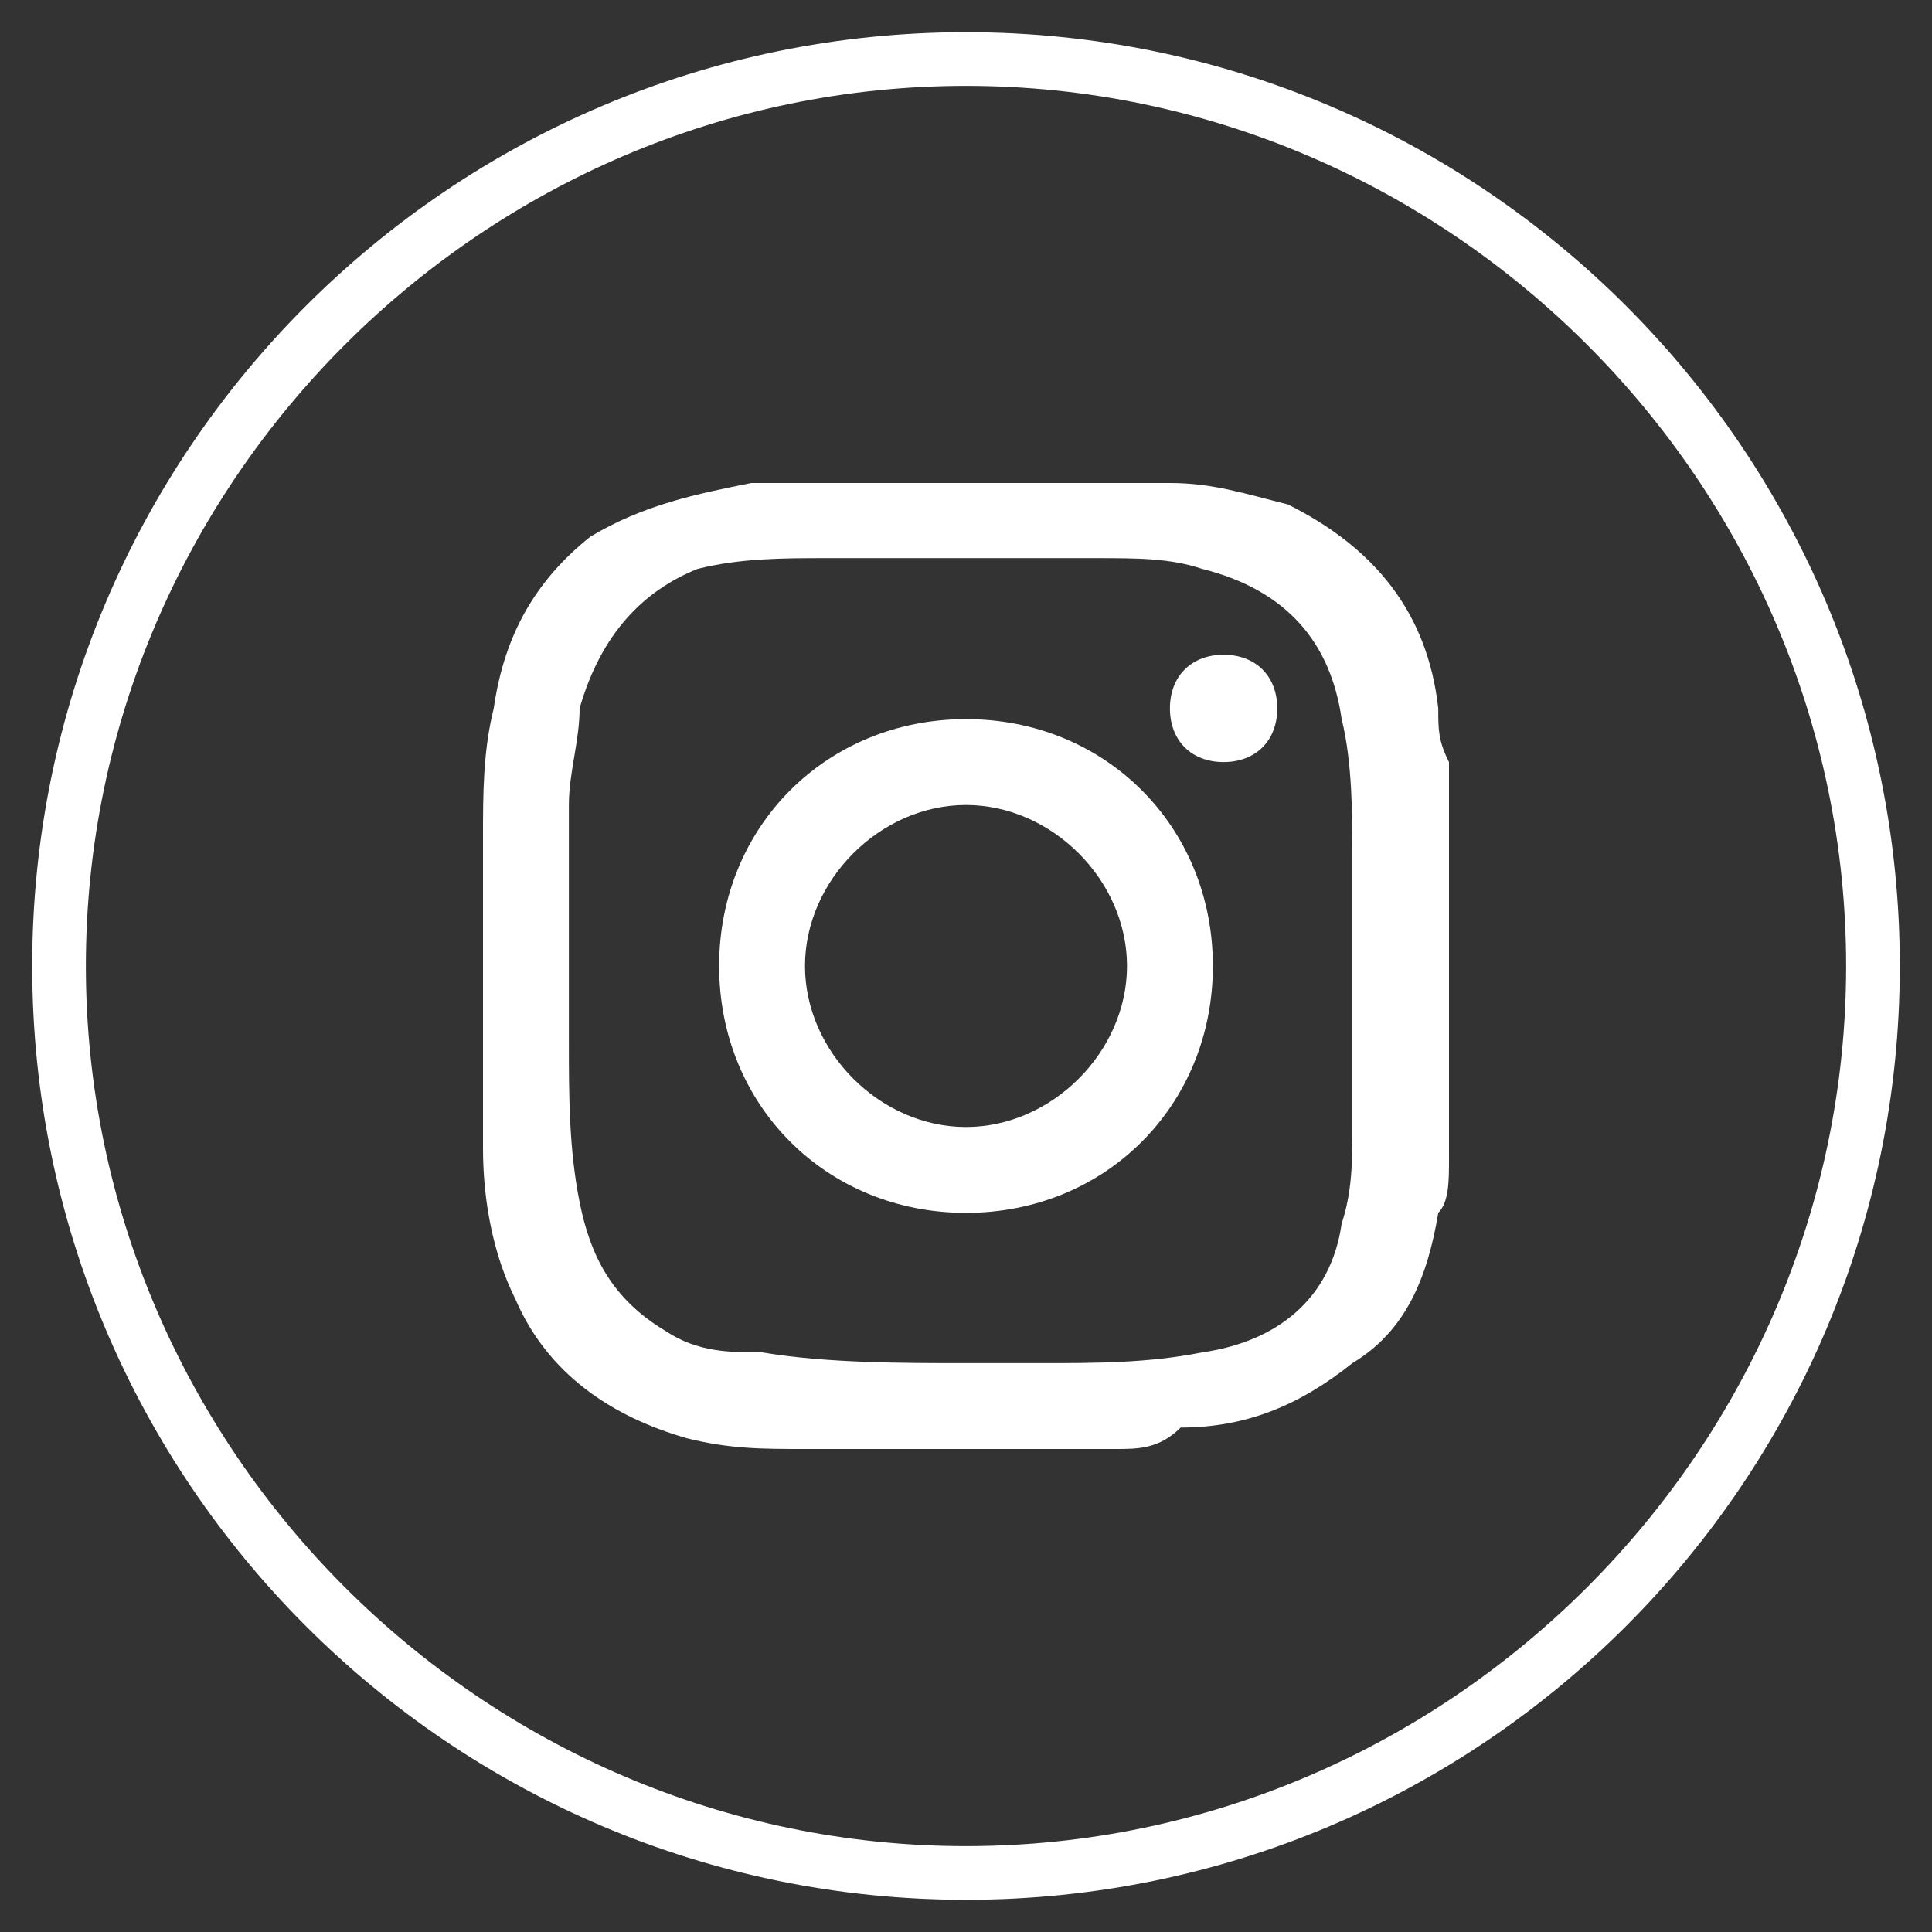 <?xml version="1.0" encoding="utf-8"?>
<!-- Generator: Adobe Illustrator 27.0.0, SVG Export Plug-In . SVG Version: 6.00 Build 0)  -->
<svg version="1.1" id="Capa_1" xmlns="http://www.w3.org/2000/svg" xmlns:xlink="http://www.w3.org/1999/xlink" x="0px" y="0px"
	 viewBox="0 0 18 18" style="enable-background:new 0 0 18 18;" xml:space="preserve">
<rect x="0" y="0" width="18" height="18" fill="#333333" stroke="none"/>
<style type="text/css">
	.st0{fill:#FFFFFF;}
</style>
<path class="st0" d="M9,0.8c4.5,0,8.2,3.7,8.2,8.2s-3.7,8.2-8.2,8.2S0.8,13.5,0.8,9S4.5,0.8,9,0.8 M9,0.3C4.2,0.3,0.3,4.2,0.3,9
	s3.9,8.7,8.7,8.7s8.7-3.9,8.7-8.7S13.8,0.3,9,0.3L9,0.3z"/>
<g>
	<path class="st0" d="M10.4,13.5c-0.9,0-1.8,0-2.7,0c-0.1,0-0.1,0-0.2,0c-0.4,0-0.7,0-1.1-0.1c-0.7-0.2-1.3-0.6-1.6-1.3
		c-0.2-0.4-0.3-0.9-0.3-1.4c0-1,0-1.9,0-2.9c0-0.4,0-0.8,0.1-1.2C4.7,5.9,5,5.4,5.5,5C6,4.7,6.5,4.6,7,4.5c0.2,0,0.4,0,0.6,0
		c0.9,0,1.8,0,2.7,0c0.2,0,0.4,0,0.6,0c0.4,0,0.7,0.1,1.1,0.2c0.8,0.4,1.3,1,1.4,1.9c0,0.2,0,0.3,0.1,0.5c0,1.2,0,2.4,0,3.6
		c0,0,0,0.1,0,0.1c0,0.2,0,0.4-0.1,0.5c-0.1,0.6-0.3,1.1-0.8,1.4c-0.5,0.4-1,0.6-1.6,0.6C10.8,13.5,10.6,13.5,10.4,13.5z M9,12.7
		C9,12.7,9,12.7,9,12.7c0.2,0,0.5,0,0.7,0c0.5,0,1,0,1.5-0.1c0.7-0.1,1.2-0.5,1.3-1.2c0.1-0.3,0.1-0.6,0.1-0.9c0-0.8,0-1.7,0-2.5
		c0-0.4,0-0.9-0.1-1.3c-0.1-0.7-0.5-1.2-1.3-1.4c-0.3-0.1-0.6-0.1-1-0.1c-0.8,0-1.7,0-2.5,0c-0.4,0-0.8,0-1.2,0.1
		C6,5.5,5.6,5.9,5.4,6.6C5.4,6.9,5.3,7.2,5.3,7.5c0,0.7,0,1.4,0,2.2c0,0.5,0,1,0.1,1.5c0.1,0.5,0.3,0.9,0.8,1.2
		c0.3,0.2,0.6,0.2,0.9,0.2C7.7,12.7,8.4,12.7,9,12.7z"/>
	<path class="st0" d="M6.7,9c0-1.3,1-2.3,2.3-2.3c1.3,0,2.3,1,2.3,2.3c0,1.3-1,2.3-2.3,2.3C7.7,11.3,6.7,10.3,6.7,9z M9,10.5
		c0.8,0,1.5-0.7,1.5-1.5c0-0.8-0.7-1.5-1.5-1.5C8.2,7.5,7.5,8.2,7.5,9C7.5,9.8,8.2,10.5,9,10.5z"/>
	<path class="st0" d="M11.9,6.6c0,0.3-0.2,0.5-0.5,0.5c-0.3,0-0.5-0.2-0.5-0.5c0-0.3,0.2-0.5,0.5-0.5C11.7,6.1,11.9,6.3,11.9,6.6z"
		/>
</g>
</svg>
